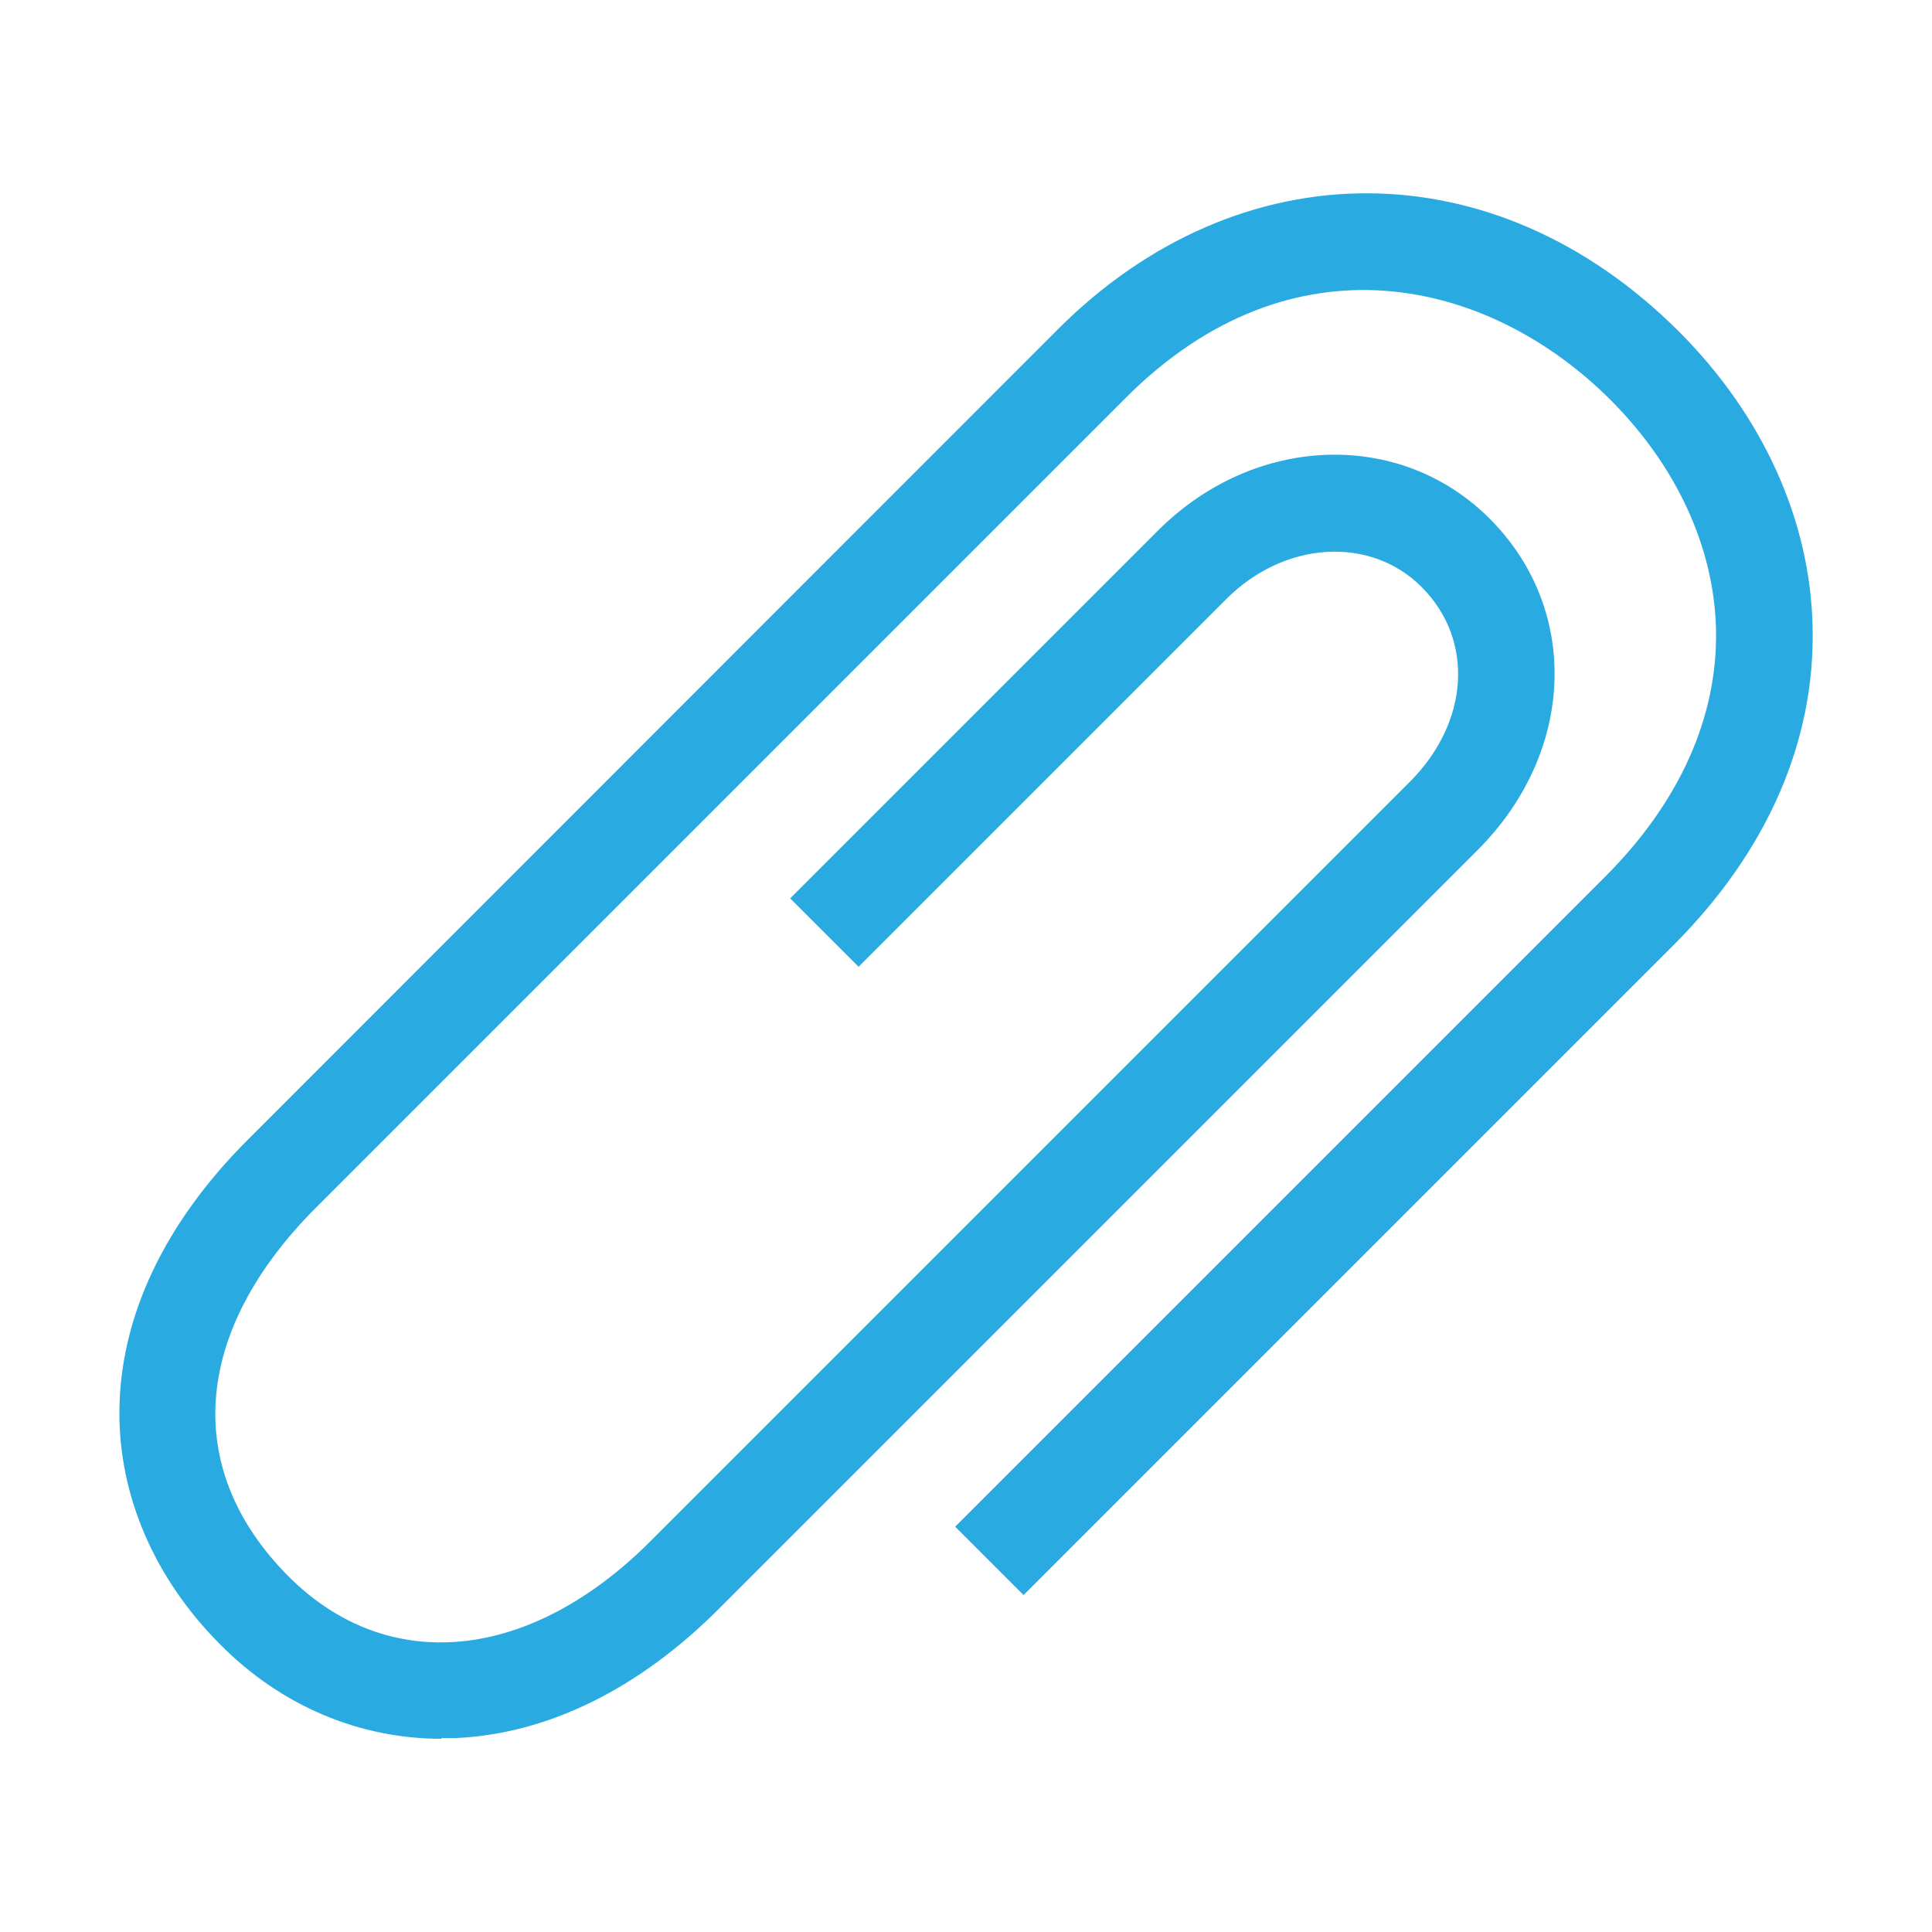 <?xml version="1.0" encoding="UTF-8"?>
<svg id="Capa_1" data-name="Capa 1" xmlns="http://www.w3.org/2000/svg" viewBox="0 0 50 50">
  <defs>
    <style>
      .cls-1 {
        fill: #29abe2;
        stroke-width: 0px;
      }
    </style>
  </defs>
  <path class="cls-1" d="M11.43,45c-2.13,0-4.15-.85-5.72-2.43-1.71-1.71-2.64-3.86-2.62-6.06.02-2.44,1.17-4.87,3.34-7.03L27.38,8.52c4.71-4.71,11.32-4.69,16.07.06,2.17,2.17,3.4,4.88,3.46,7.64.07,2.97-1.18,5.82-3.6,8.24l-16.82,16.82-1.77-1.77,16.82-16.82c1.93-1.93,2.92-4.14,2.87-6.41-.05-2.11-1.02-4.22-2.73-5.93-3.14-3.14-8.23-4.37-12.54-.06L8.19,31.24c-3.22,3.22-3.48,6.79-.72,9.56,2.57,2.57,6.24,2.21,9.36-.91l19.65-19.65c1.55-1.55,1.68-3.68.31-5.05-1.33-1.33-3.55-1.19-5.05.31l-9.52,9.52-1.77-1.77,9.52-9.52c2.49-2.49,6.26-2.63,8.58-.31,2.36,2.36,2.22,6.05-.31,8.58l-19.65,19.65c-2.06,2.06-4.41,3.22-6.78,3.33-.13,0-.26,0-.39,0Z"/>
</svg>